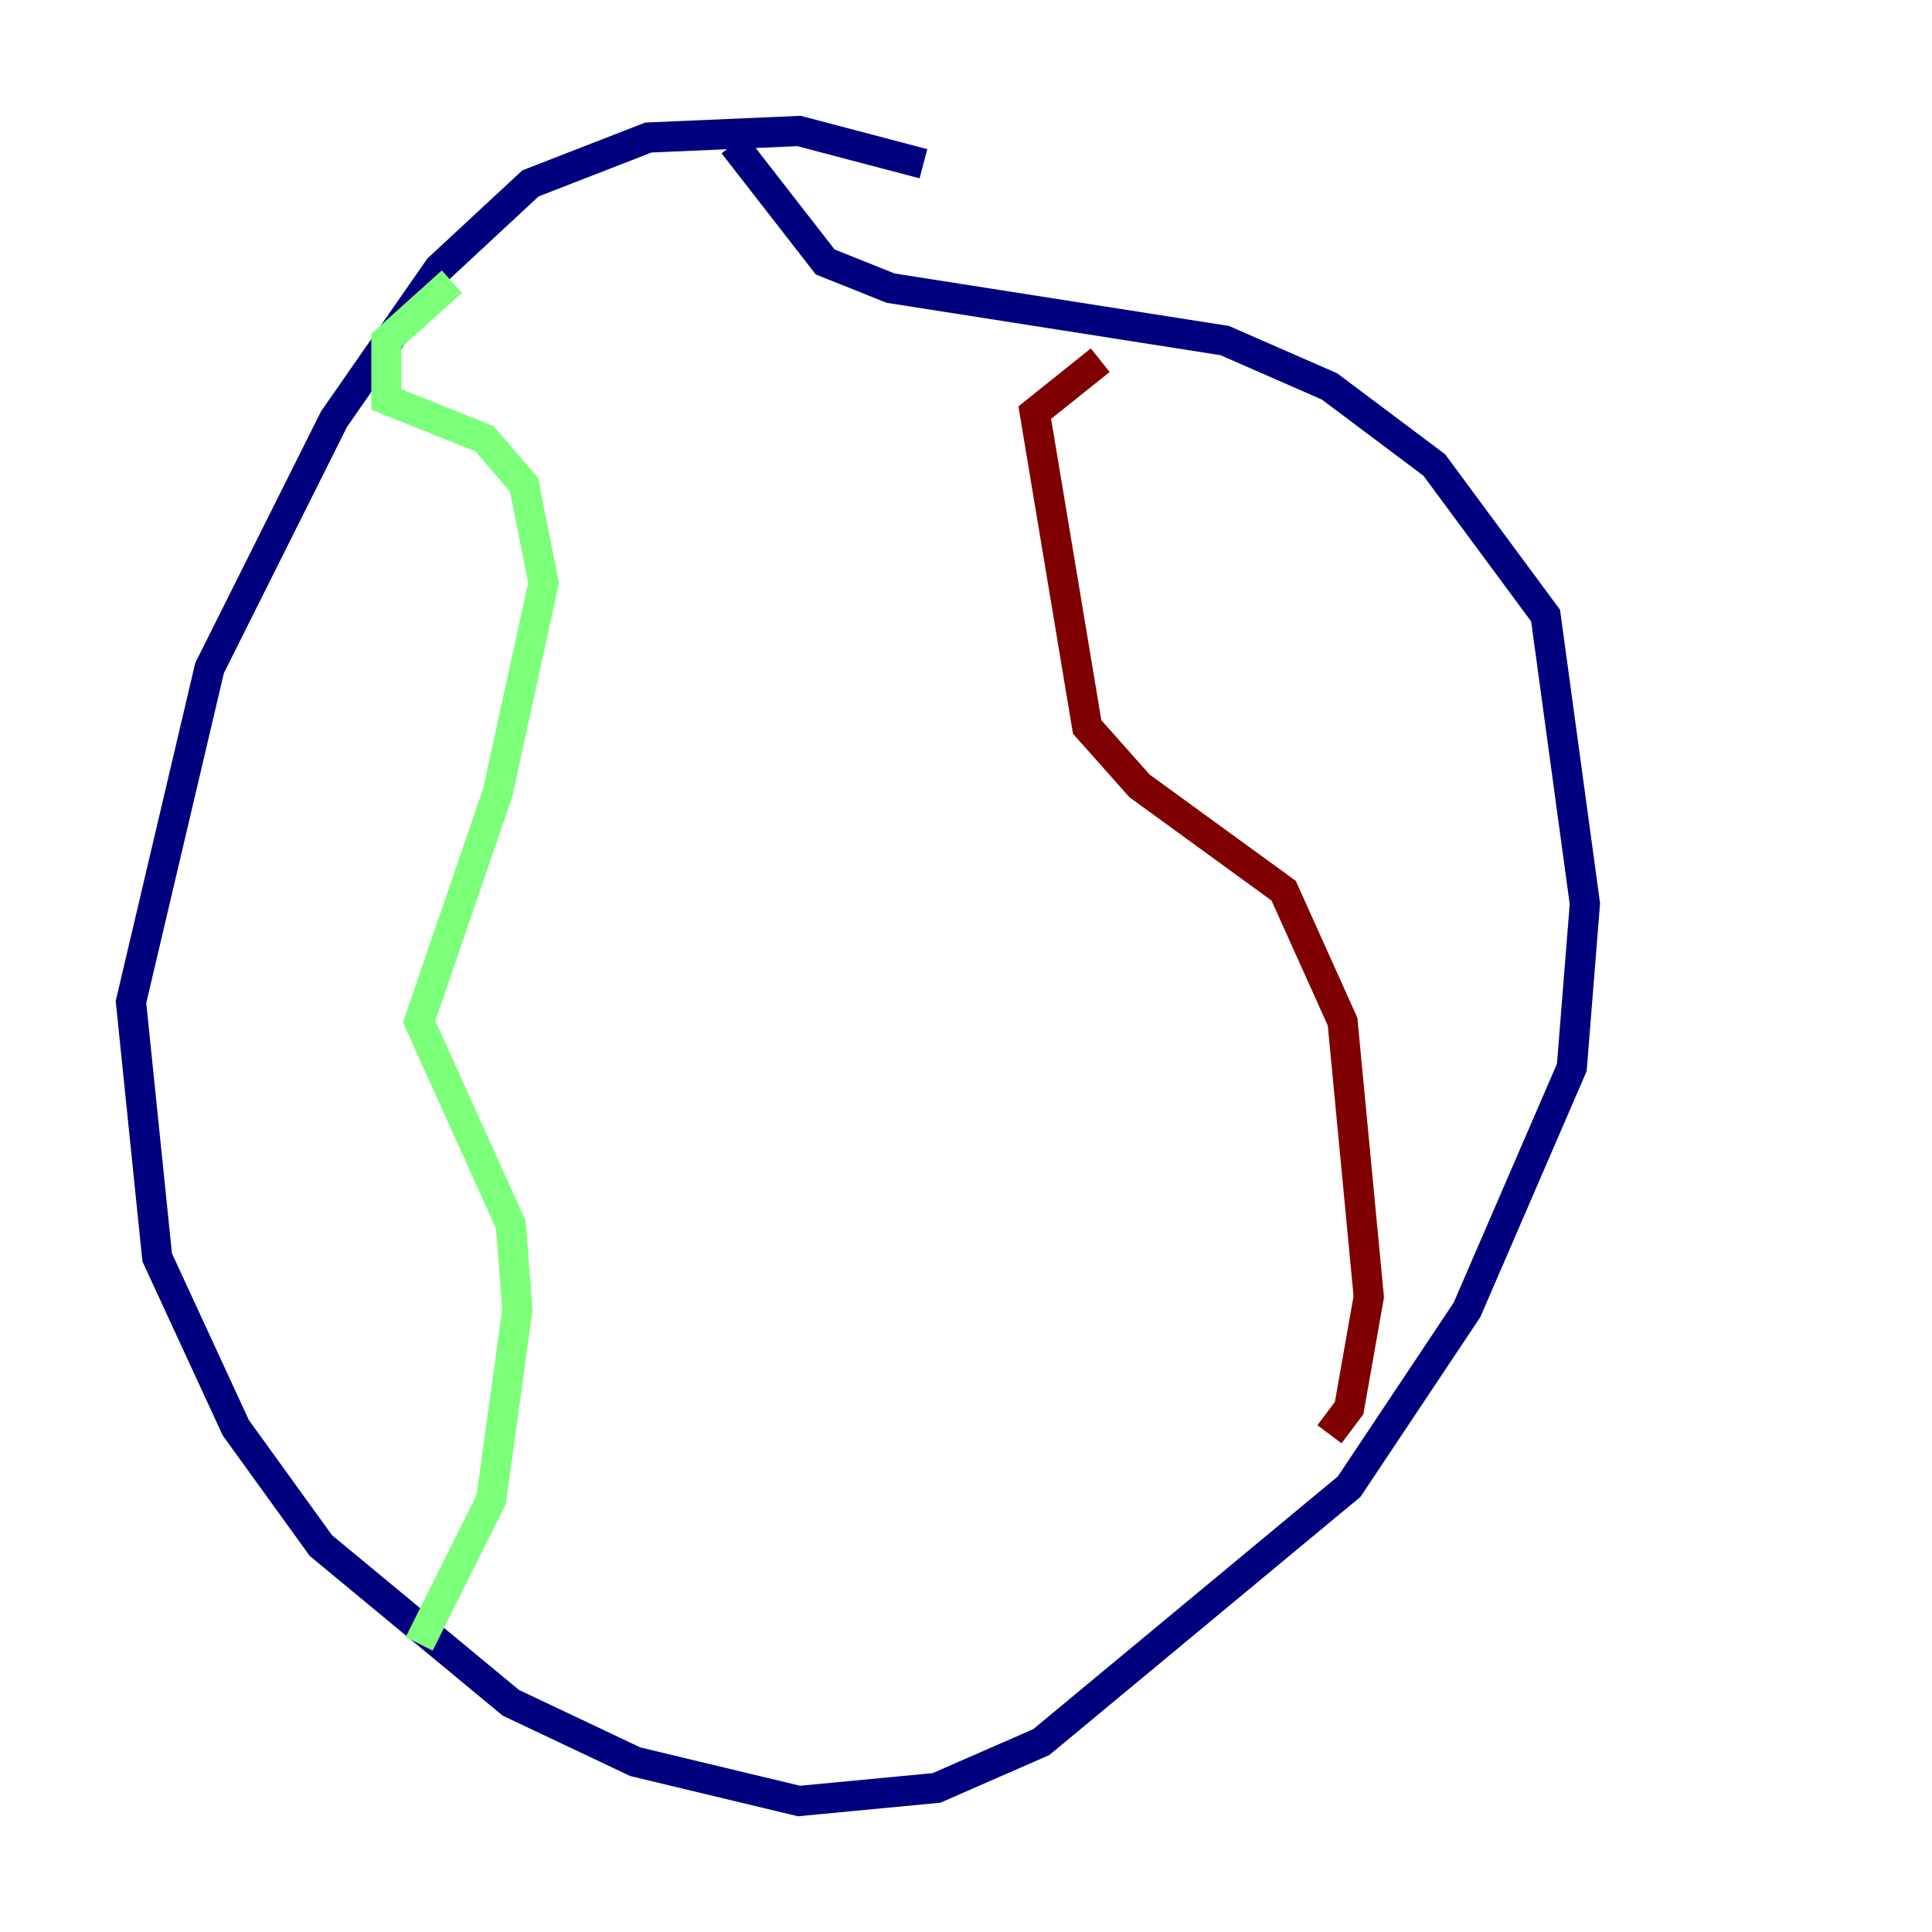 <?xml version="1.0" encoding="utf-8" ?>
<svg baseProfile="tiny" height="128" version="1.2" viewBox="0,0,128,128" width="128" xmlns="http://www.w3.org/2000/svg" xmlns:ev="http://www.w3.org/2001/xml-events" xmlns:xlink="http://www.w3.org/1999/xlink"><defs /><polyline fill="none" points="61.18,10.848 52.936,8.678 42.956,9.112 35.146,12.149 29.071,17.79 22.129,27.77 13.885,44.258 8.678,66.386 10.414,83.308 15.62,94.59 21.261,102.4 33.844,112.814 42.088,116.719 52.936,119.322 62.047,118.454 68.99,115.417 89.383,98.495 97.193,86.78 104.136,70.725 105.003,59.878 102.4,40.786 95.024,30.807 88.081,25.6 81.139,22.563 59.01,19.091 54.671,17.356 48.597,9.546" stroke="#00007f" stroke-width="2" /><polyline fill="none" points="29.939,18.658 25.6,22.563 25.6,26.468 32.108,29.071 34.712,32.108 36.014,38.617 32.976,52.502 27.77,67.688 33.844,81.139 34.278,86.78 32.542,99.363 27.77,108.909" stroke="#7cff79" stroke-width="2" /><polyline fill="none" points="72.895,23.864 68.556,27.336 72.027,48.163 75.498,52.068 85.044,59.01 88.949,67.688 90.685,85.912 89.383,93.288 88.081,95.024" stroke="#7f0000" stroke-width="2" /></svg>